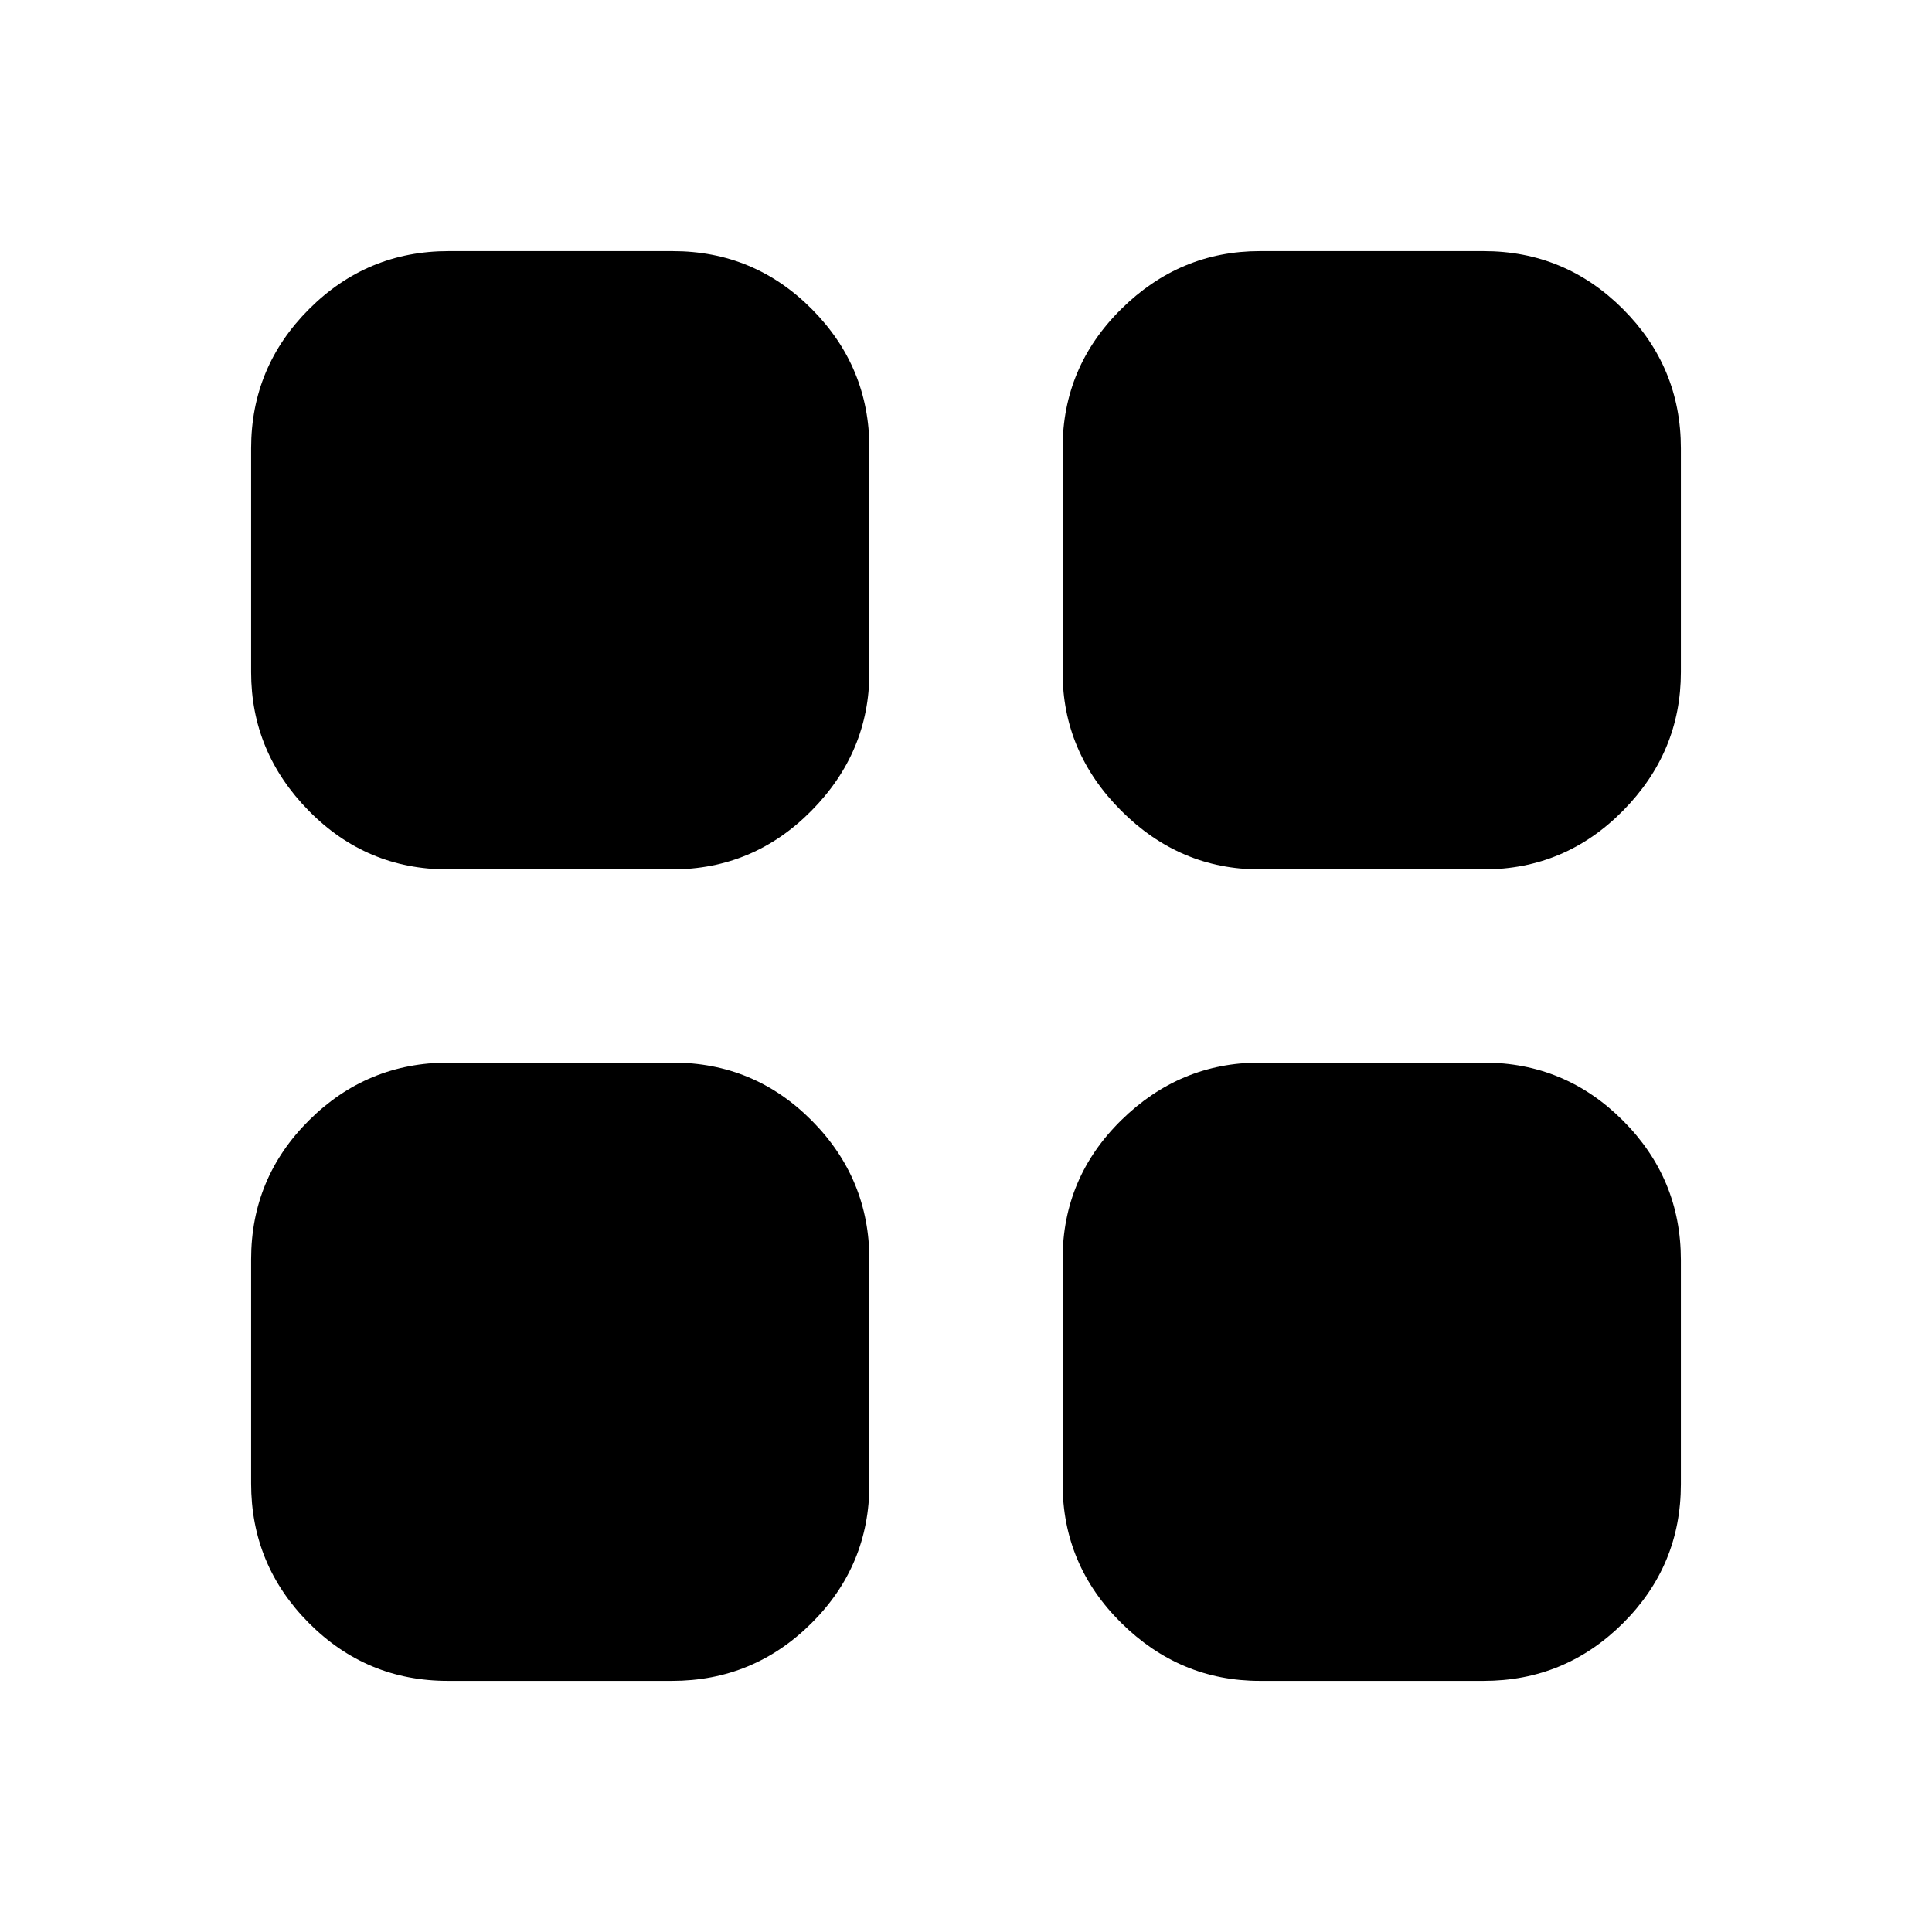 <svg xmlns="http://www.w3.org/2000/svg" height="20" viewBox="0 -960 960 960" width="20"><path d="M222.519-528q-40.462 0-69.099-29.138-28.638-29.138-28.638-68.863v-111.216q0-40.426 28.813-69.213 28.814-28.788 69.276-28.788h111.391q40.462 0 69.1 28.788Q432-777.643 432-737.217v111.216q0 39.725-28.814 68.863Q374.373-528 333.911-528H222.519Zm0 403.218q-40.462 0-69.099-28.813-28.638-28.814-28.638-69.276v-111.391q0-40.462 28.813-69.1Q182.409-432 222.871-432h111.391q40.462 0 69.1 28.814Q432-374.373 432-333.911v111.392q0 40.462-28.814 69.099-28.813 28.638-69.275 28.638H222.519ZM626.001-528q-39.725 0-68.863-29.138Q528-586.276 528-626.001v-111.216q0-40.426 29.138-69.213 29.138-28.788 68.863-28.788h111.216q40.426 0 69.213 28.788 28.788 28.787 28.788 69.213v111.216q0 39.725-28.788 68.863Q777.643-528 737.217-528H626.001Zm0 403.218q-39.725 0-68.863-28.813Q528-182.409 528-222.871v-111.391q0-40.462 29.138-69.1Q586.276-432 626.001-432h111.216q40.426 0 69.213 28.814 28.788 28.813 28.788 69.275v111.392q0 40.462-28.788 69.099-28.787 28.638-69.213 28.638H626.001Z"/></svg>